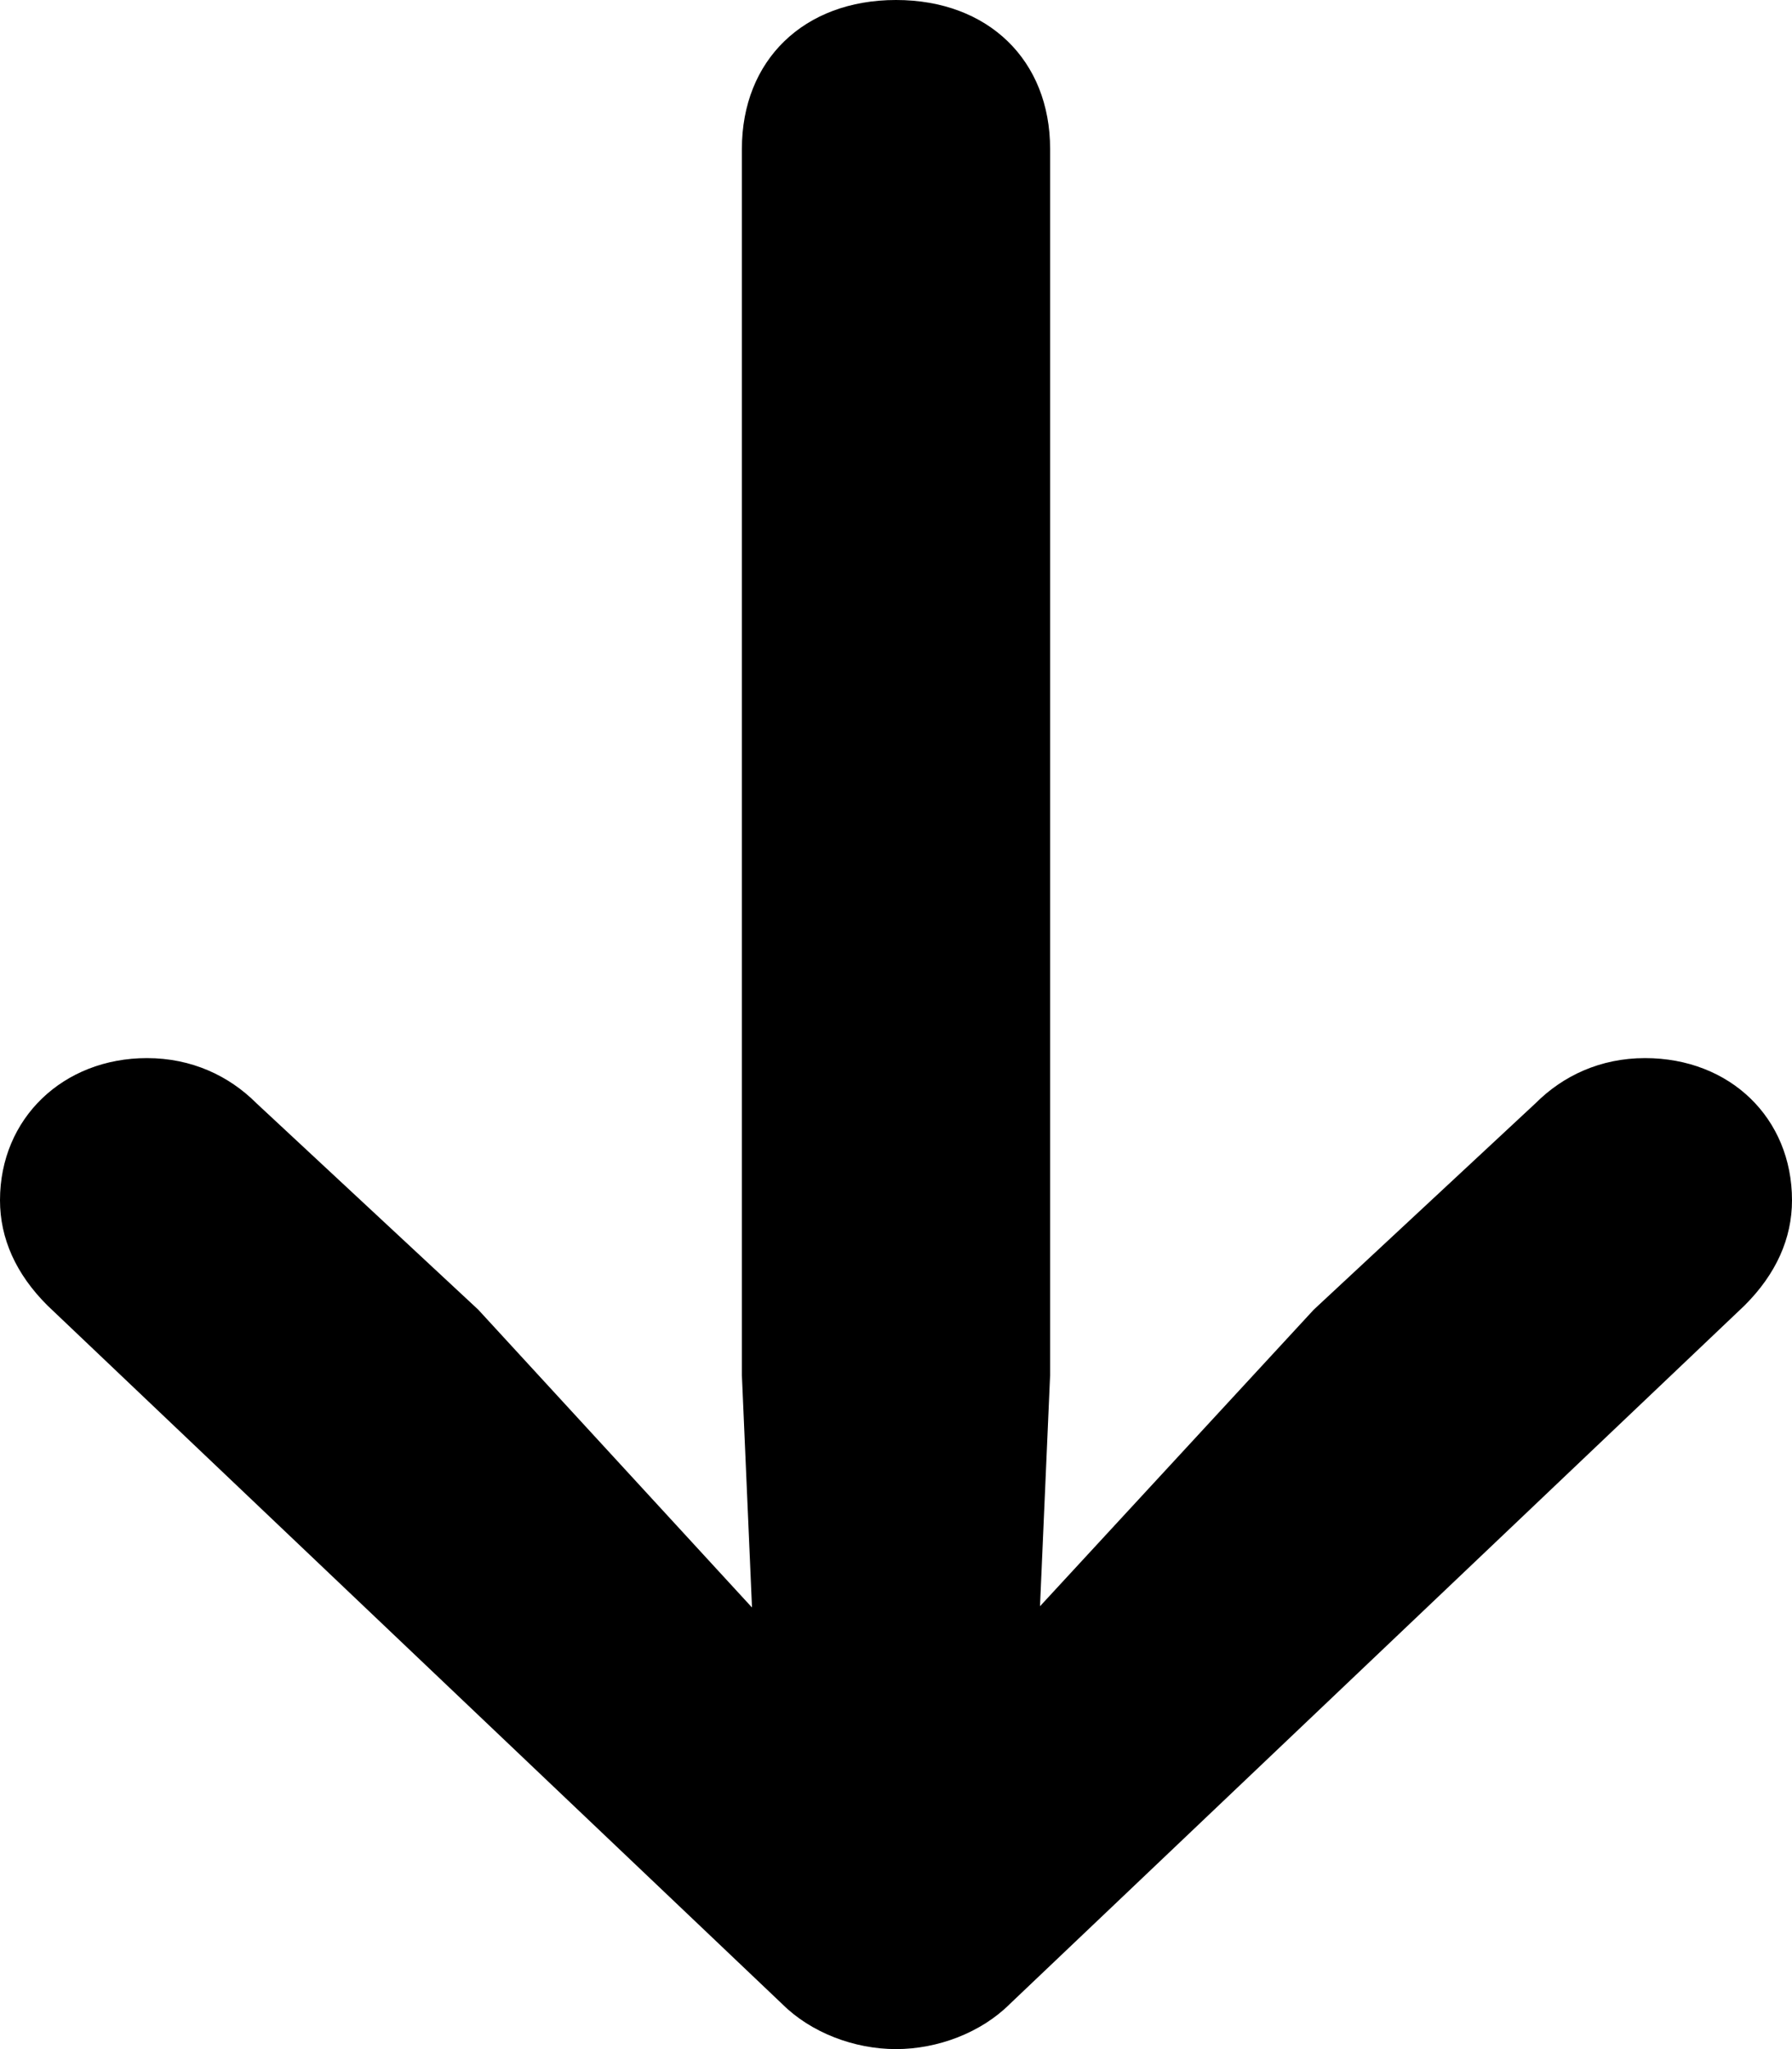 <svg width="14" height="16" viewBox="0 0 14 16" fill="none" xmlns="http://www.w3.org/2000/svg">
<path d="M7 0C6.28 0 5.796 0.47 5.796 1.163V10.738L5.875 12.552L3.736 10.226L2.003 8.614C1.789 8.4 1.497 8.262 1.148 8.262C0.495 8.262 0 8.731 0 9.372C0 9.67 0.124 9.948 0.371 10.194L6.111 15.648C6.336 15.872 6.674 16 7 16C7.326 16 7.664 15.872 7.889 15.648L13.629 10.194C13.876 9.948 14 9.67 14 9.372C14 8.731 13.516 8.262 12.852 8.262C12.503 8.262 12.211 8.4 11.997 8.614L10.264 10.226L8.125 12.542L8.204 10.738V1.163C8.204 0.47 7.72 0 7 0Z" fill="black"/>
</svg>
